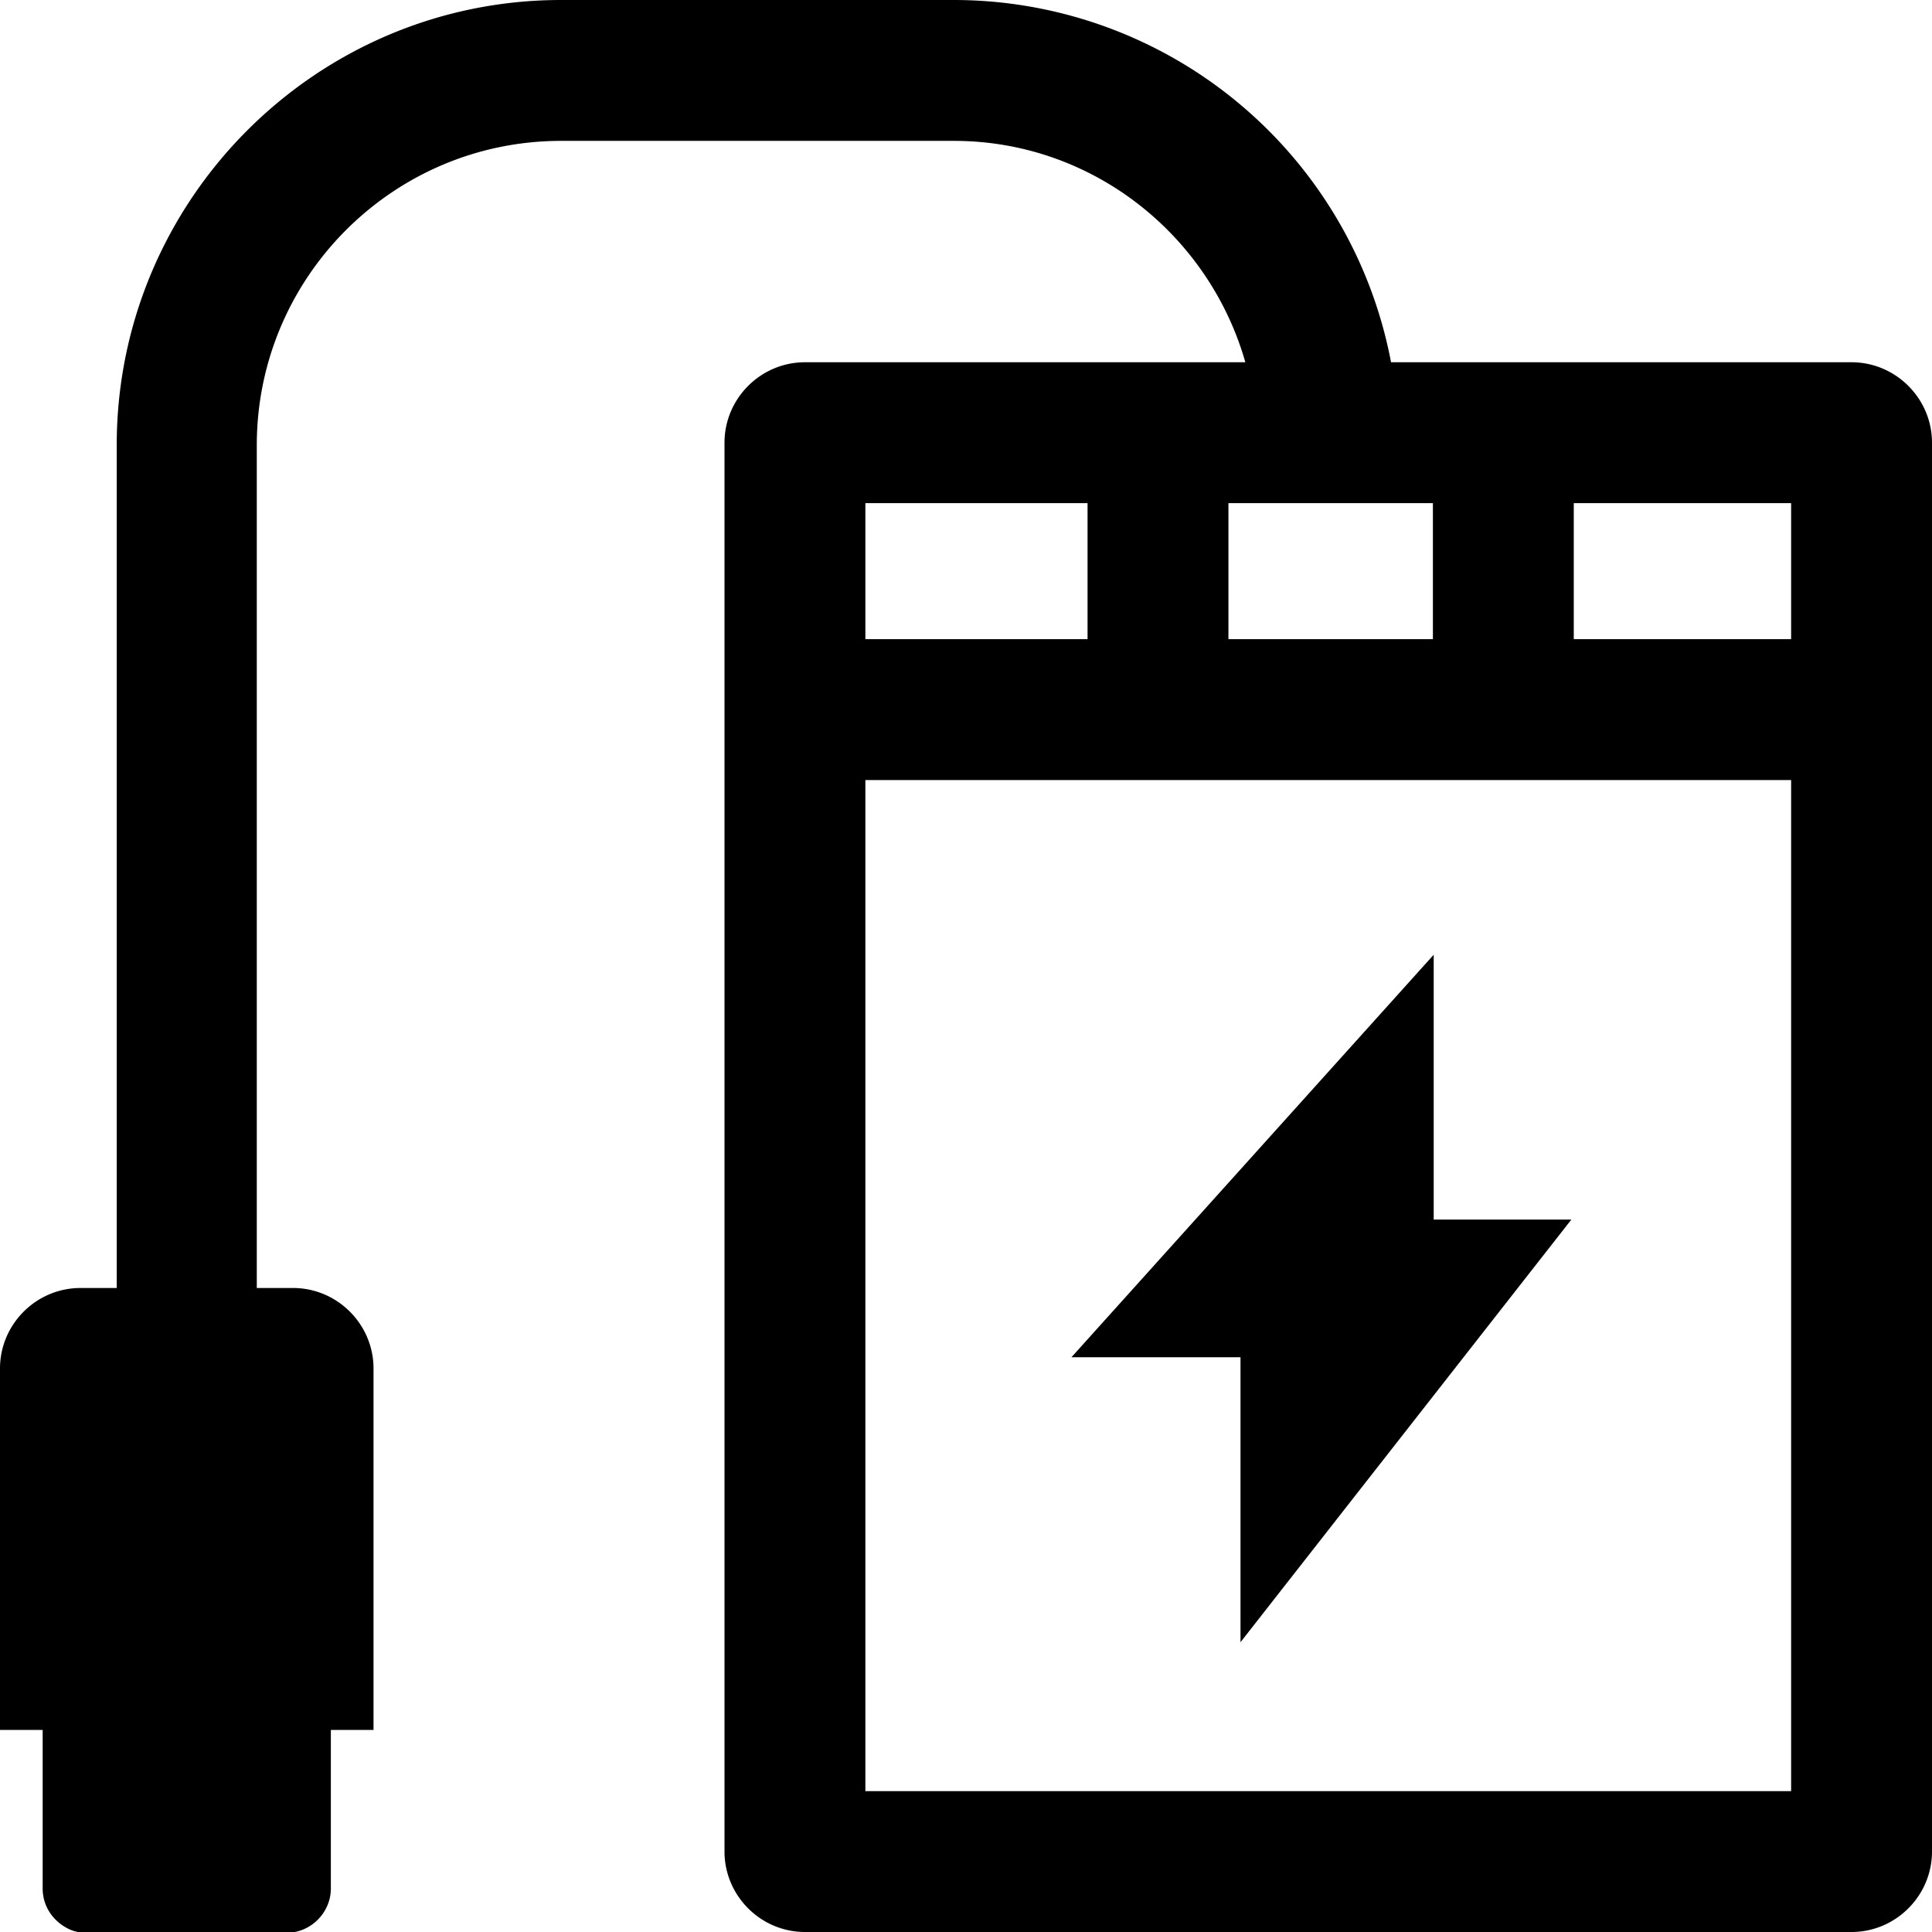 <svg viewBox="0 0 24 24" xmlns="http://www.w3.org/2000/svg">
  <path d="M23 4.5h-5.72A5.53 5.53 0 0 0 11.85 0H6.97C3.93 0 1.45 2.48 1.45 5.53V16H1c-.55 0-1 .45-1 1v4.49h.53v1.97c0 .23.14.42.34.51.07.03.14.04.21.04h2.48c.3 0 .55-.25.55-.55v-1.97h.53V17c0-.55-.45-1-1-1h-.45V5.53c0-2.08 1.69-3.78 3.78-3.78h4.88c1.72 0 3.17 1.17 3.62 2.75H10c-.55 0-1 .45-1 1V23c0 .55.45 1 1 1h13c.55 0 1-.45 1-1V5.5c0-.55-.45-1-1-1m-7.74 3.44V6.25h2.54v1.69zm-4.51-1.69h2.76v1.69h-2.76zm11.5 16h-11.5V9.69h11.5zm-2.7-14.31V6.25h2.7v1.69zm-1.74 3.92v3.29h1.71l-4.11 5.25v-3.54h-2.1z"/>
</svg>

